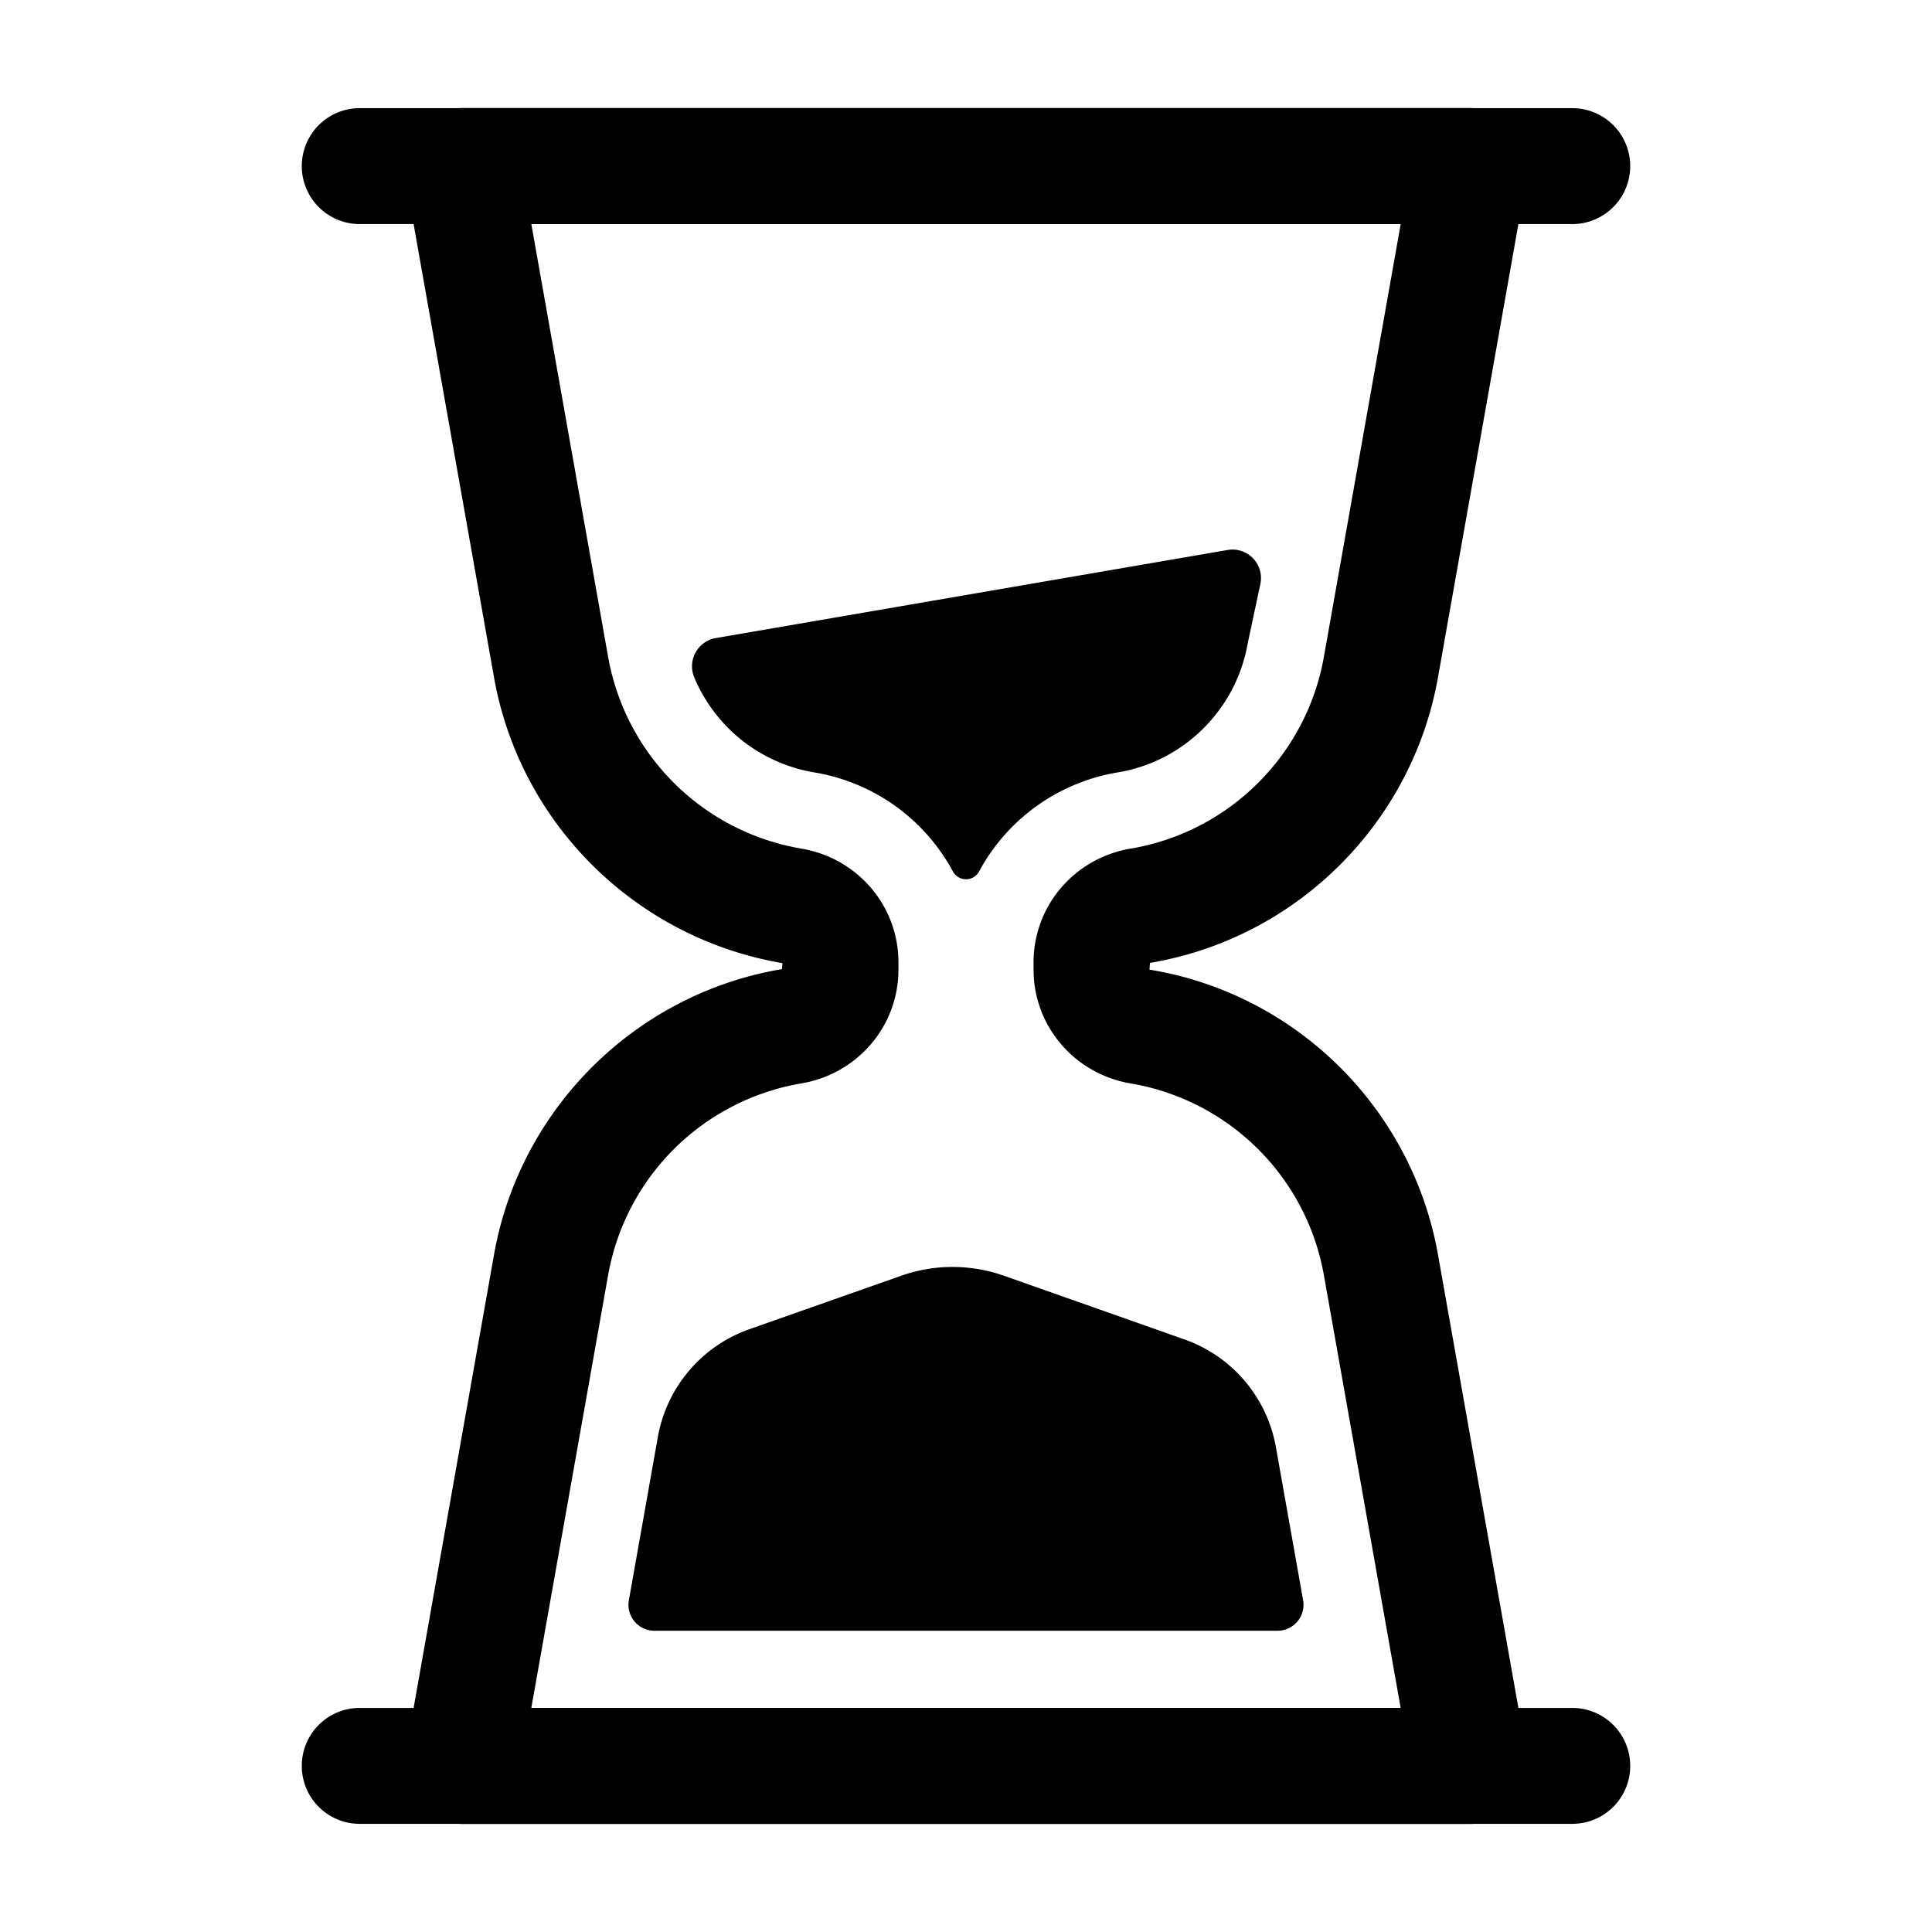 <svg xmlns="http://www.w3.org/2000/svg" viewBox="0 0 100 100"><path d="M81.38 11.598H18.62a3 3 0 1 1 0-6h62.76a3 3 0 1 1 0 6Z"/><path d="M76.078 94.407H23.922a3 3 0 0 1-2.954-3.525l4.602-25.941c1.343-7.567 7.333-13.507 14.906-14.78l.024-.309c-7.607-1.296-13.588-7.231-14.93-14.793L20.968 9.118a3 3 0 0 1 2.954-3.525h52.156a3 3 0 0 1 2.954 3.525L74.43 35.059c-1.343 7.567-7.333 13.507-14.906 14.78l-.027.349c7.6 1.246 13.59 7.186 14.933 14.753l4.602 25.941a3 3 0 0 1-2.954 3.525Zm-48.577-6h44.998L68.522 65.99a12.23 12.23 0 0 0-9.992-9.91c-2.917-.493-5.033-2.97-5.033-5.892v-.376c0-2.924 2.117-5.401 5.033-5.89 5.076-.853 9.092-4.837 9.992-9.912L72.5 11.593H27.501l3.977 22.417a12.233 12.233 0 0 0 9.993 9.912c2.915.489 5.032 2.966 5.032 5.89v.376c0 2.922-2.116 5.4-5.031 5.89a12.233 12.233 0 0 0-9.994 9.912L27.5 88.407Z"/><path d="M81.38 94.402H18.62a3 3 0 1 1 0-6h62.76a3 3 0 1 1 0 6ZM66.126 84.407H33.873c-.836 0-1.469-.756-1.323-1.579l1.5-8.448a7.262 7.262 0 0 1 4.737-5.58l7.873-2.773c1.71-.6 3.57-.6 5.29 0l9.357 3.301a7.262 7.262 0 0 1 4.734 5.577l1.408 7.923a1.344 1.344 0 0 1-1.323 1.579ZM63.543 28.467a1.475 1.475 0 0 1 1.693 1.761l-.656 3.079c-.6 3.42-3.3 6.1-6.71 6.67a10.01 10.01 0 0 0-7.193 5.13.77.77 0 0 1-1.354 0 10.01 10.01 0 0 0-7.193-5.13 8.202 8.202 0 0 1-6.198-4.922 1.482 1.482 0 0 1 1.117-2.029l26.494-4.559Z"/></svg>